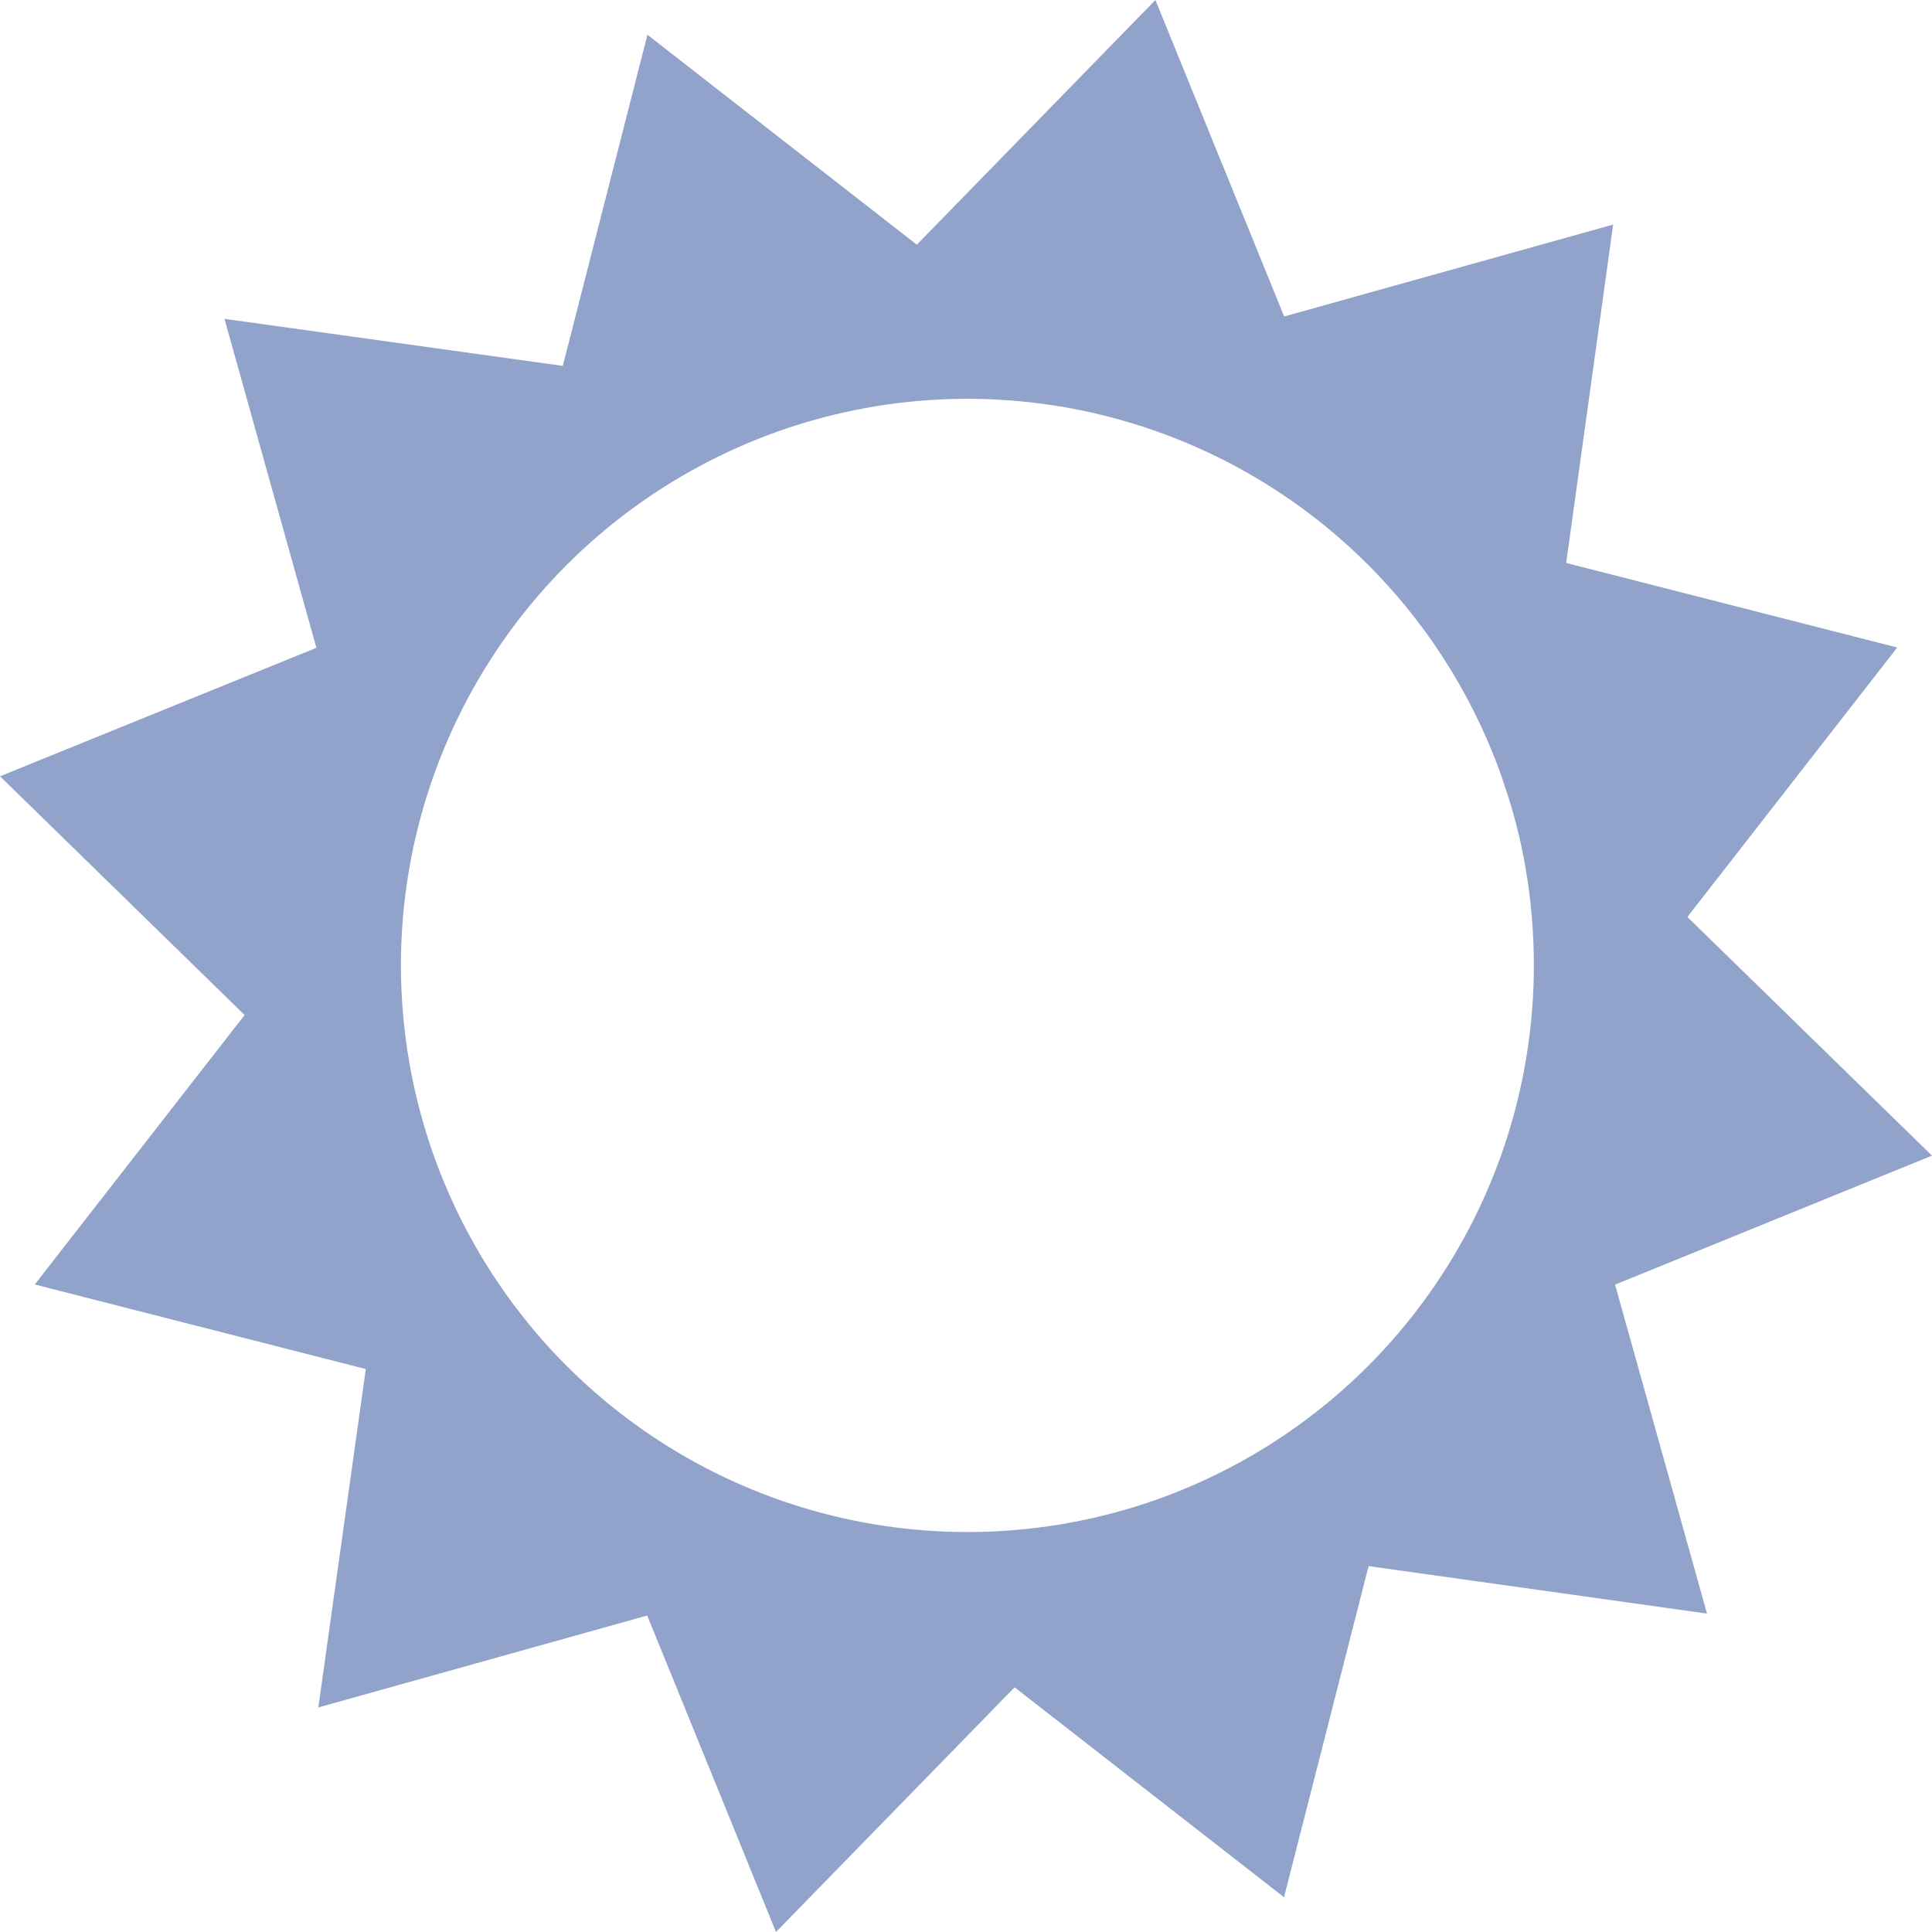  <svg id="darkIcon" width="26" height="26" viewBox="0 0 26 26" fill="none"
                    xmlns="http://www.w3.org/2000/svg">
                    <path
                        d="M26 15.552L22.708 12.34L25.532 8.714L21.077 7.576L21.709 3.022L17.282 4.259L15.549 0L12.338 3.293L8.713 0.468L7.574 4.924L3.021 4.291L4.258 8.718L0 10.447L3.292 13.66L0.468 17.286L4.923 18.424L4.284 22.978L8.71 21.741L10.443 26L13.654 22.707L17.28 25.532L18.418 21.076L22.972 21.715L21.735 17.288L26 15.552ZM15.475 20.212C14.05 20.696 12.513 20.748 11.059 20.361C9.604 19.974 8.297 19.165 7.301 18.036C6.306 16.907 5.667 15.509 5.465 14.017C5.262 12.525 5.506 11.007 6.165 9.654C6.824 8.3 7.869 7.172 9.168 6.412C10.466 5.651 11.961 5.292 13.464 5.38C14.966 5.468 16.409 5.998 17.611 6.905C18.812 7.811 19.719 9.053 20.216 10.474L20.232 10.527C20.492 11.263 20.642 12.11 20.642 12.992C20.642 14.575 20.149 16.119 19.233 17.409C18.317 18.7 17.022 19.673 15.528 20.194L15.475 20.21V20.212Z"
                        fill="#91A2CB" />
                </svg>
